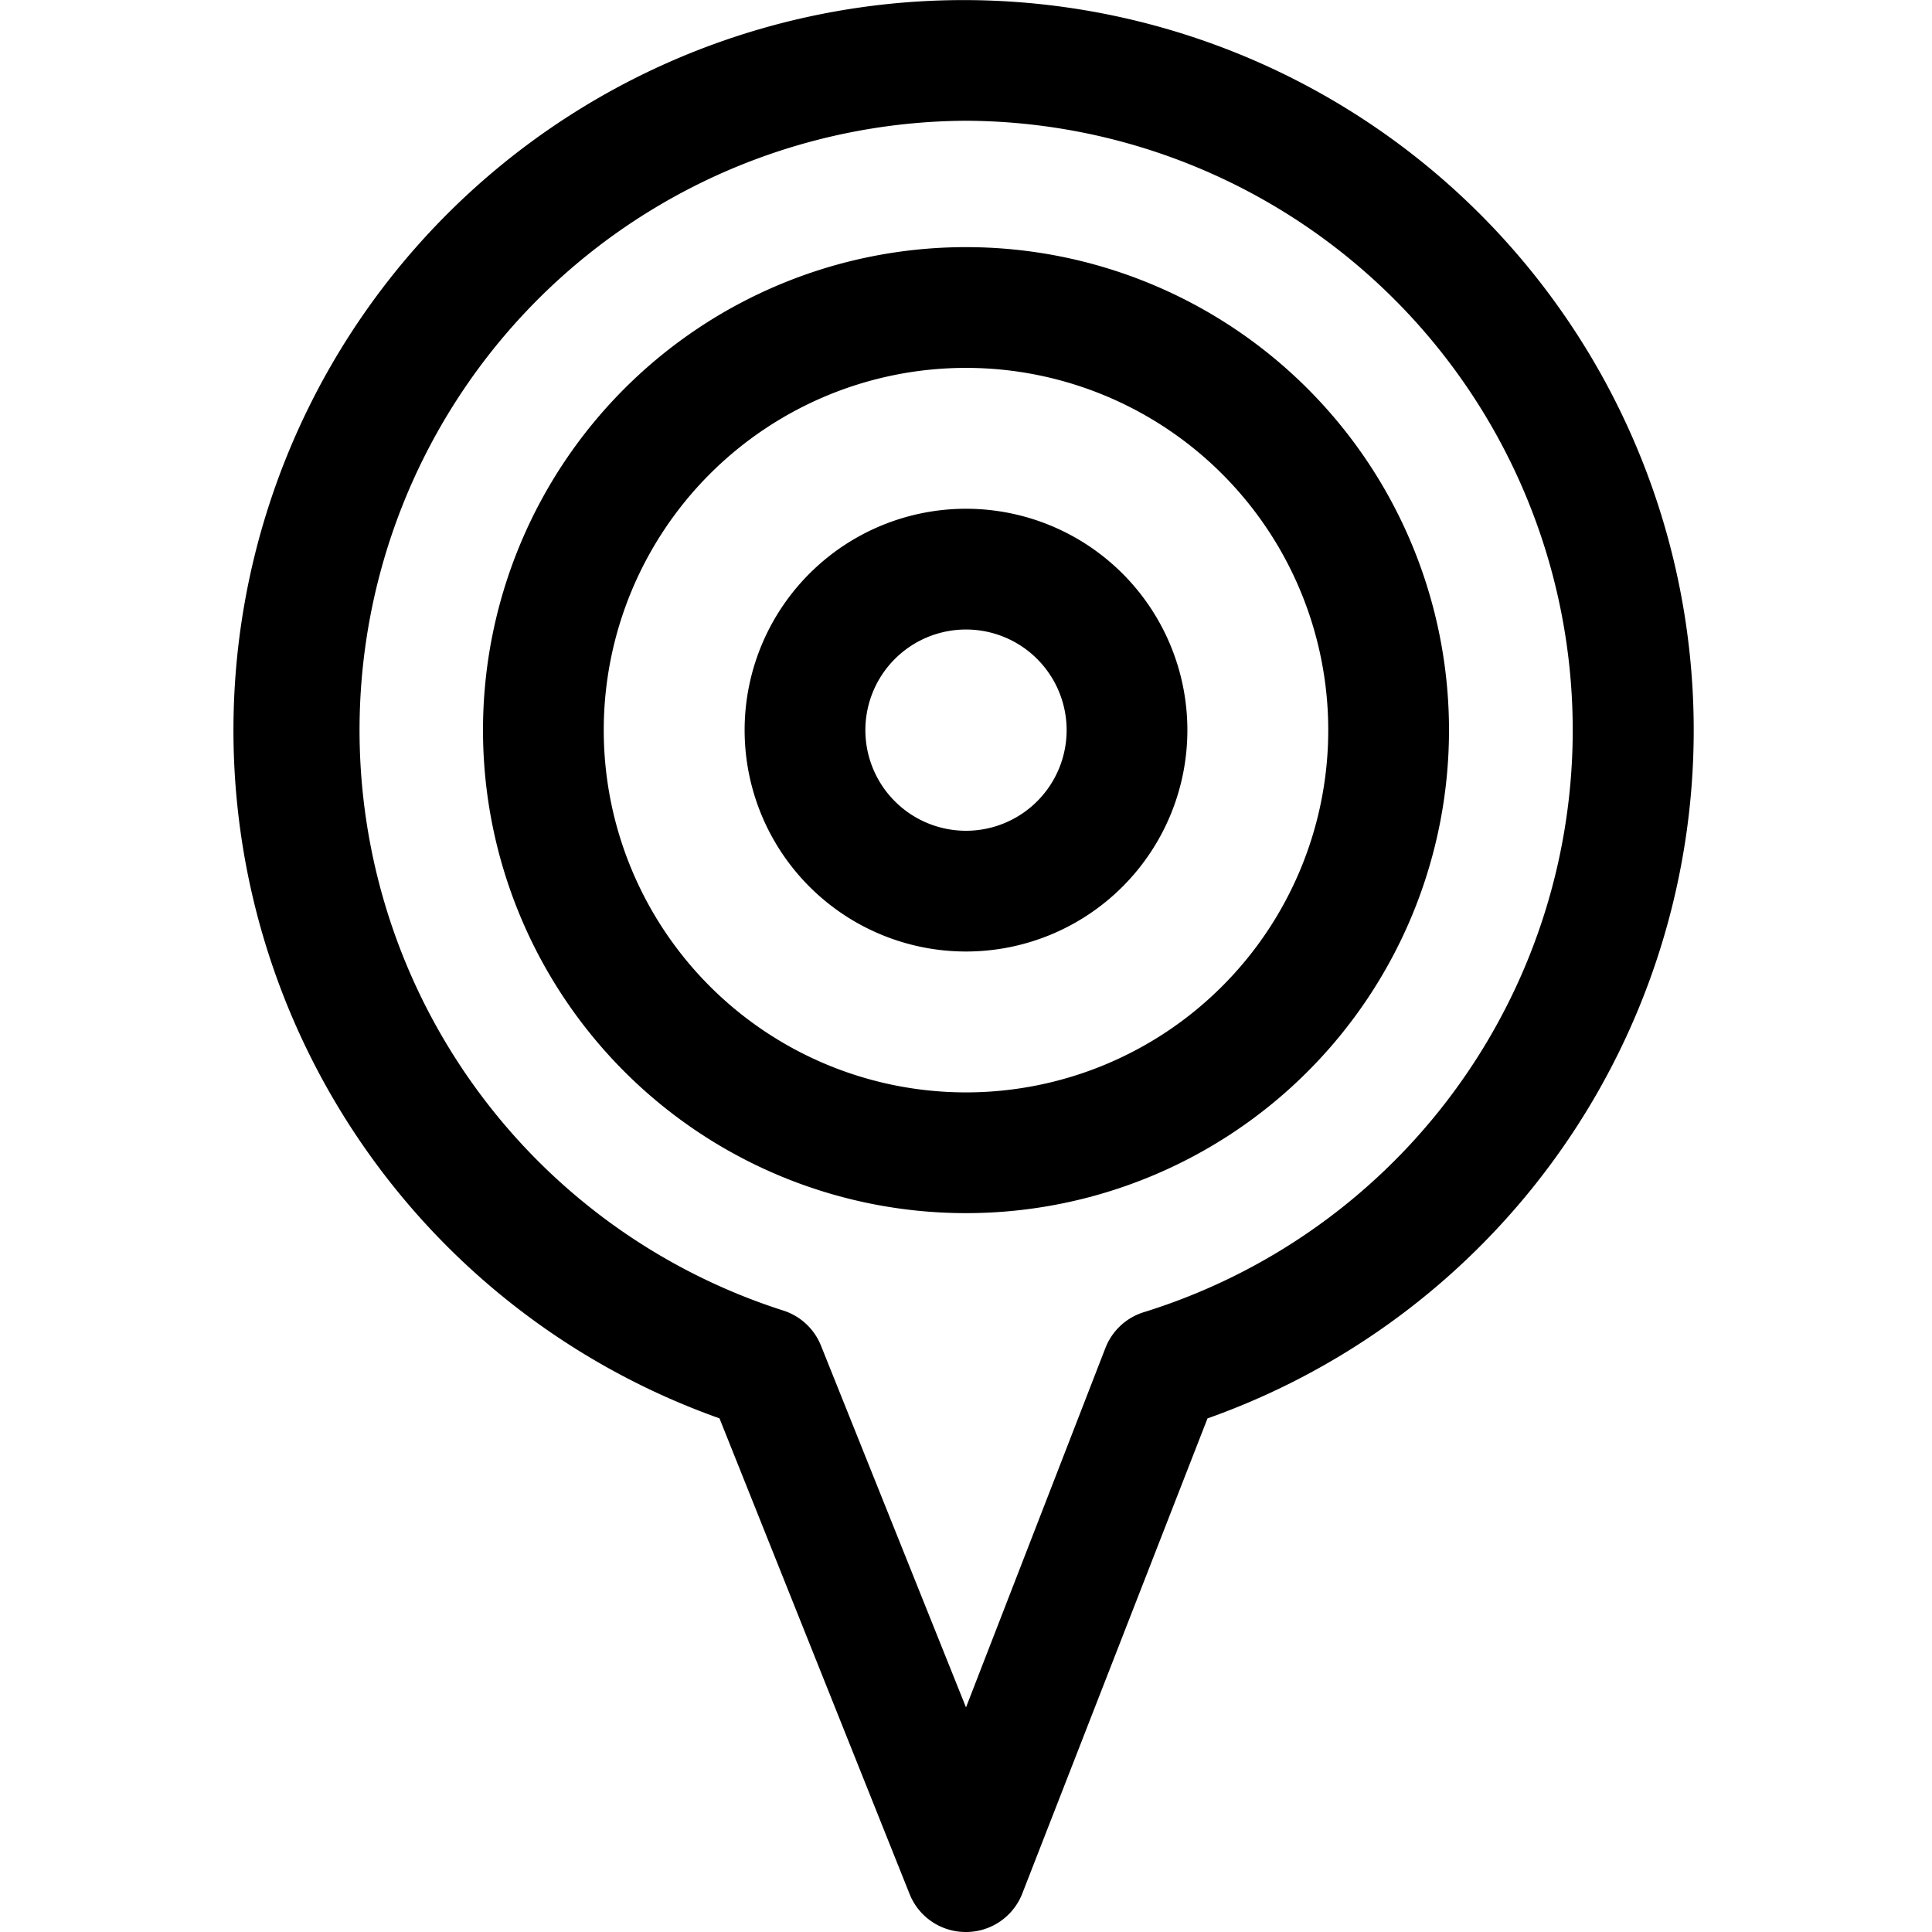 <svg id="Outline_Version" data-name="Outline Version" xmlns="http://www.w3.org/2000/svg" viewBox="0 0 24 24"><title>social-media-gowalla</title><path d="M8.93,17.6l2.37,5.93A.75.75,0,0,0,12,24h0a.75.75,0,0,0,.7-.48L15,17.62a9.07,9.07,0,1,0-6.06,0ZM12,1.5a7.57,7.57,0,0,1,2.21,14.8.75.75,0,0,0-.48.45L12,21.21,10.2,16.72a.75.75,0,0,0-.47-.44A7.57,7.57,0,0,1,12,1.5Z"/><path d="M12,15.07a6,6,0,1,0-6-6A6,6,0,0,0,12,15.07Zm0-10.5a4.5,4.5,0,1,1-4.5,4.5A4.5,4.5,0,0,1,12,4.57Z"/><path d="M12,11.82A2.75,2.75,0,1,0,9.25,9.07,2.75,2.75,0,0,0,12,11.82Zm0-4a1.25,1.25,0,1,1-1.25,1.25A1.25,1.25,0,0,1,12,7.82Z"/></svg>